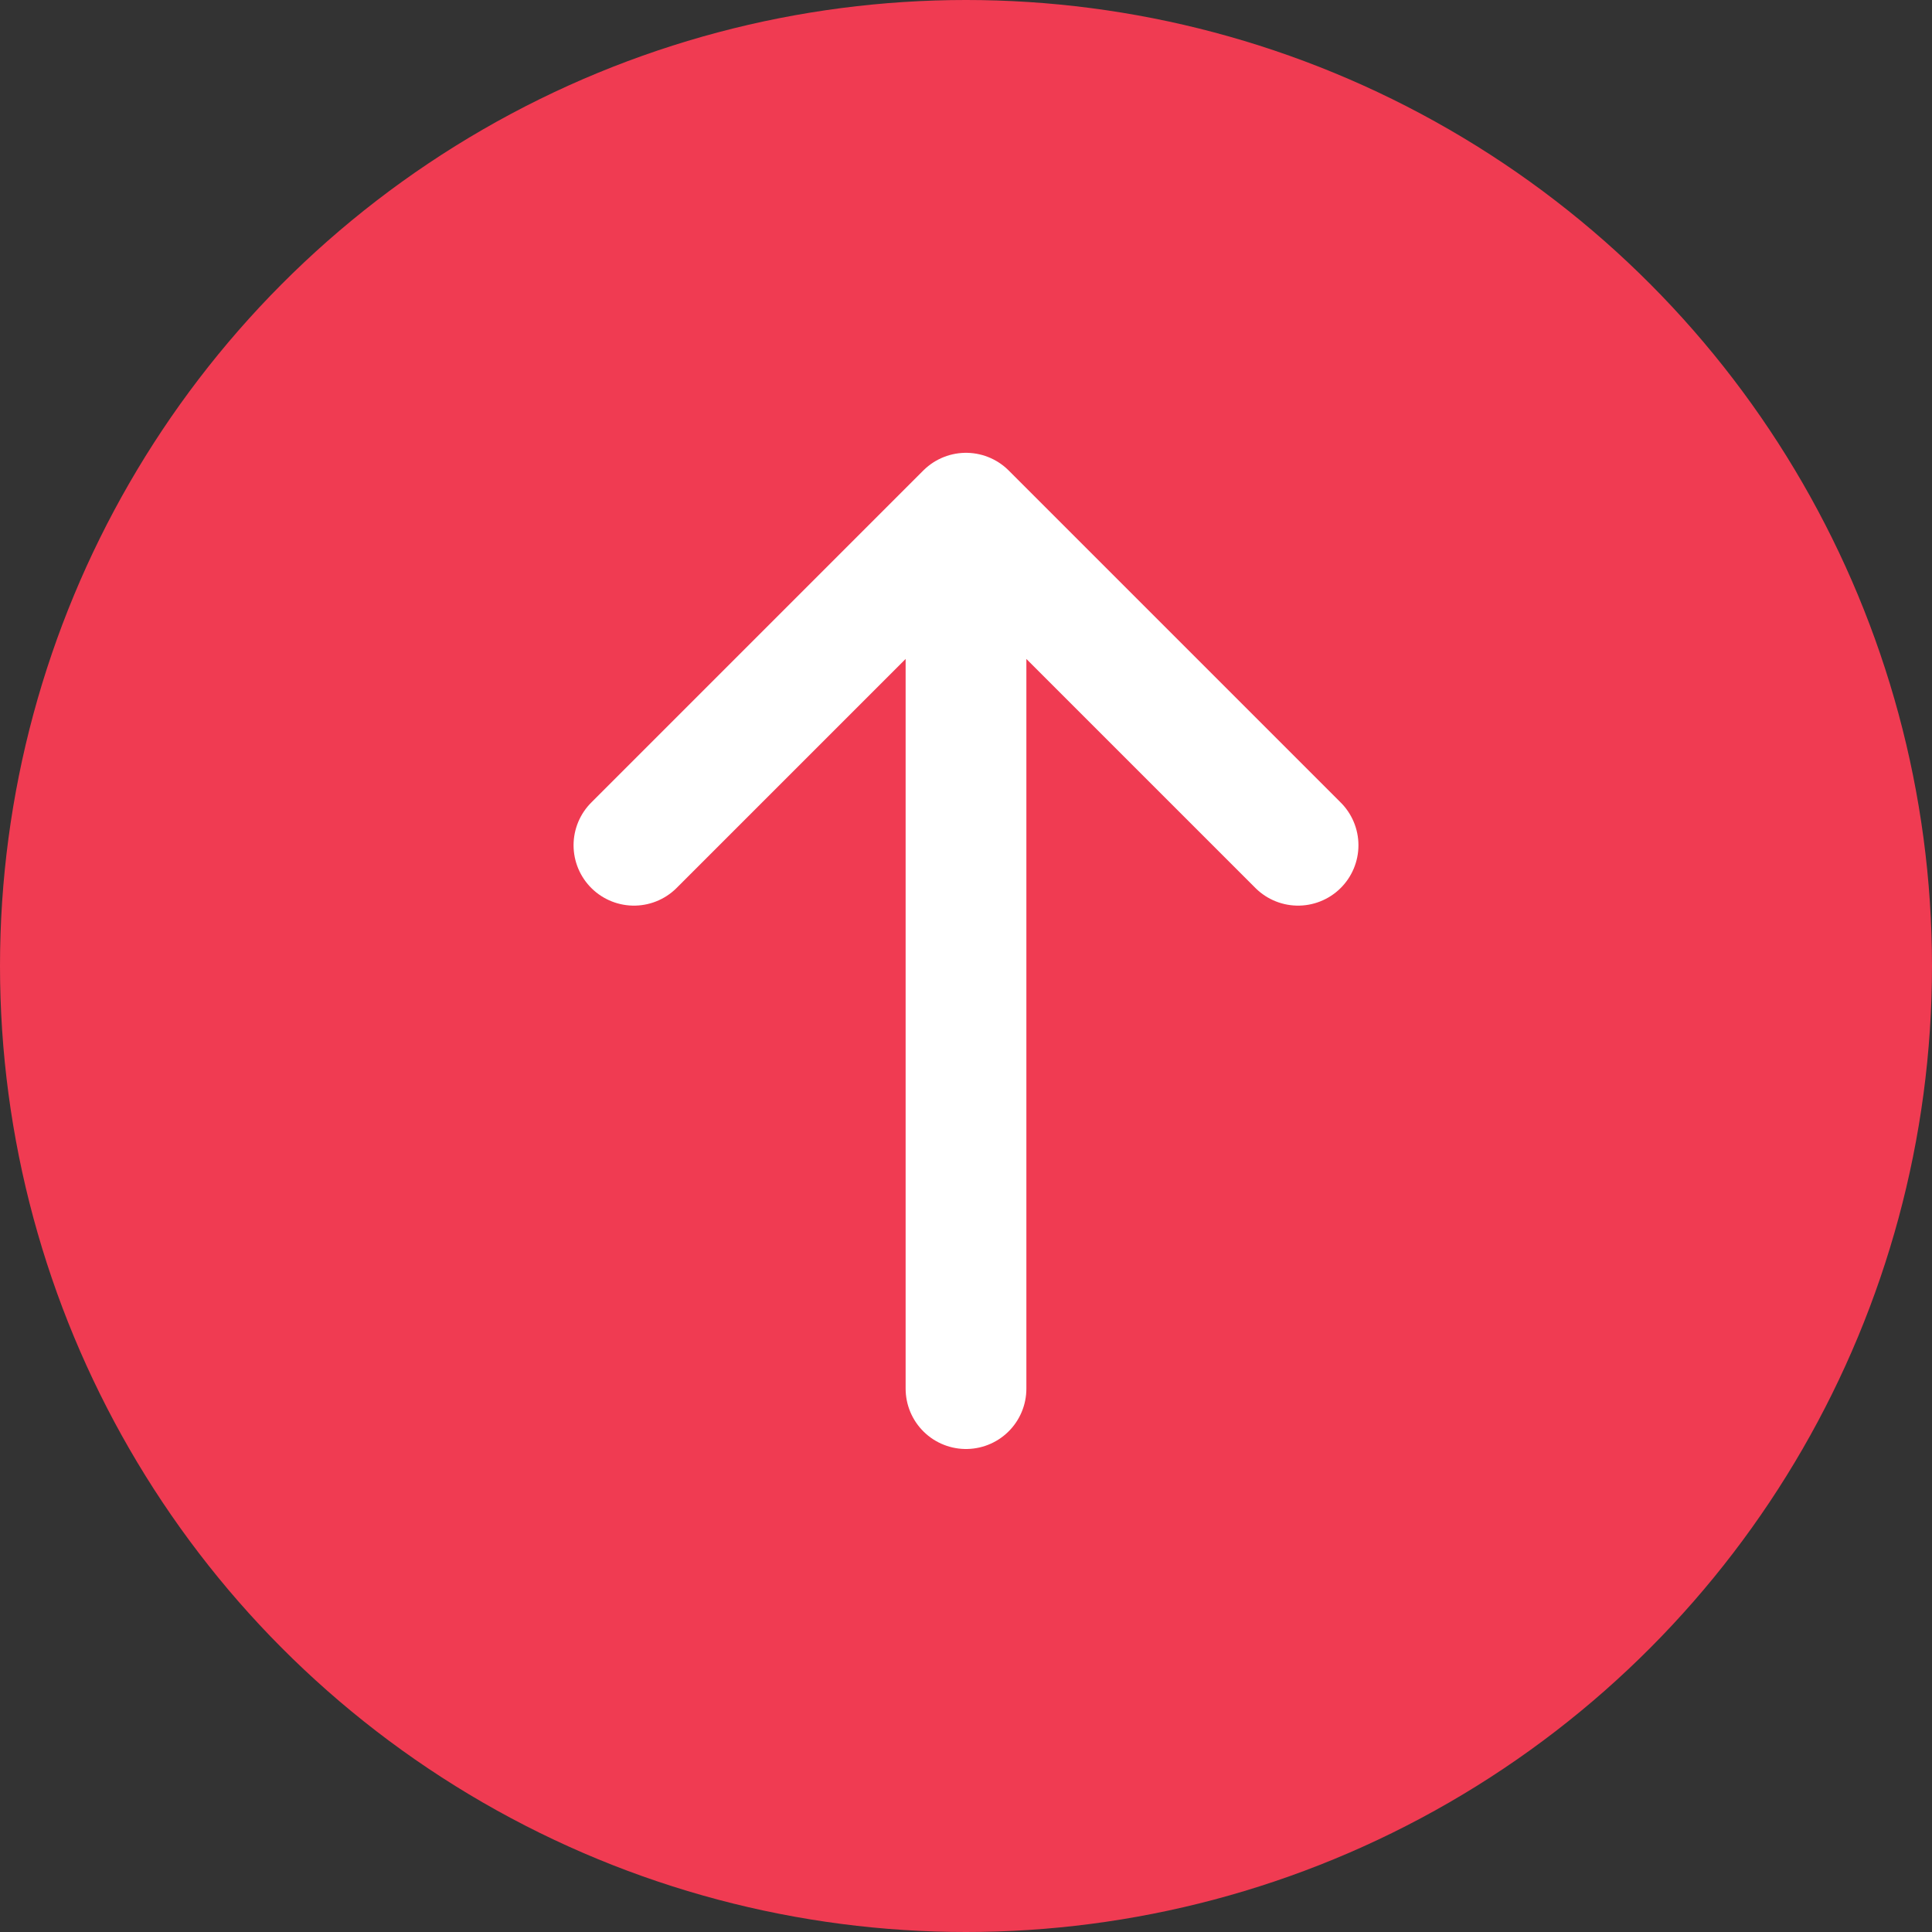 <svg width="32" height="32" viewBox="0 0 32 32" fill="none" xmlns="http://www.w3.org/2000/svg">
<rect x="0" y="0" width="32" height="32" fill="#333333" stroke="none"/>
<circle cx="16" cy="16" r="16" fill="#F03B52"/>
<path d="M16 8.5V23M16 8.5L21.5 14M16 8.5L10.5 14" stroke="white" stroke-width="2" stroke-linecap="round" stroke-linejoin="round"/>
</svg>
